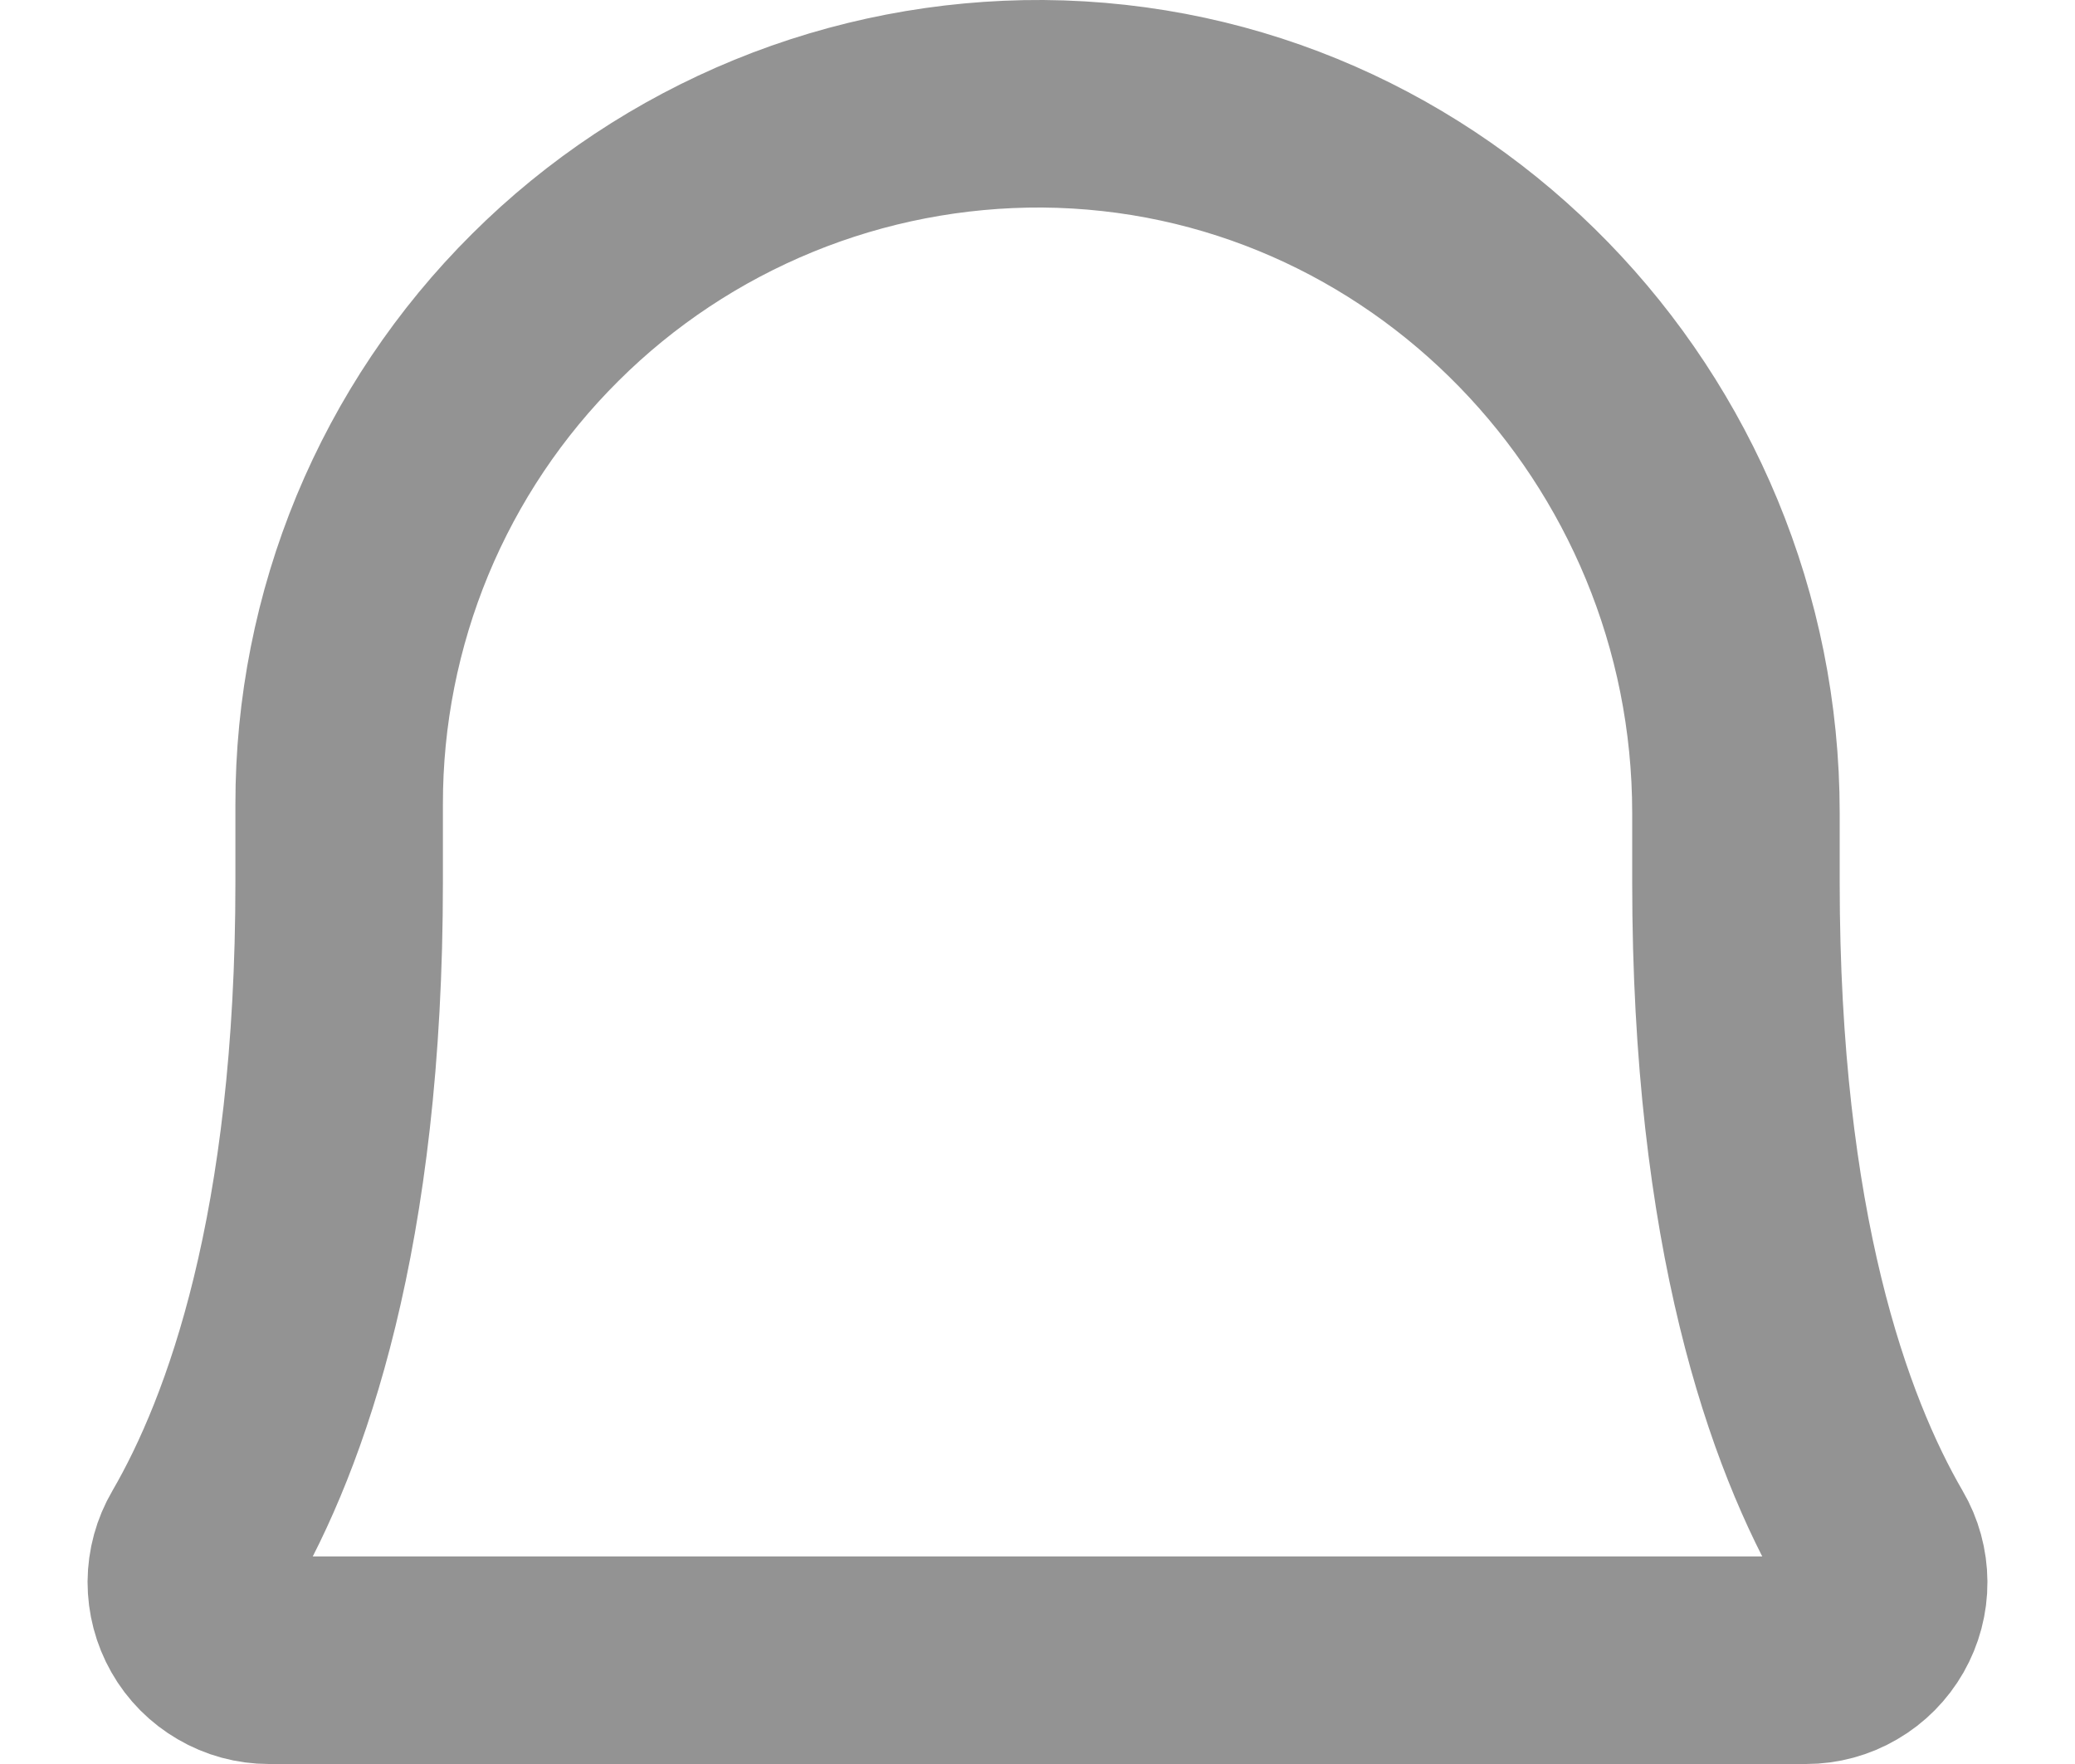 <svg width="20" height="17" viewBox="0 0 20 17" fill="none" xmlns="http://www.w3.org/2000/svg">
<path d="M3.269 7.75C3.268 6.861 3.443 5.98 3.783 5.158C4.124 4.336 4.624 3.59 5.255 2.963C5.885 2.335 6.634 1.839 7.457 1.502C8.28 1.165 9.162 0.995 10.051 1C13.763 1.028 16.732 4.113 16.732 7.835V8.5C16.732 11.858 17.434 13.806 18.053 14.871C18.12 14.985 18.155 15.114 18.156 15.246C18.157 15.378 18.122 15.508 18.057 15.622C17.991 15.737 17.897 15.832 17.783 15.898C17.669 15.965 17.54 16 17.408 16H2.592C2.46 16 2.331 15.965 2.217 15.898C2.103 15.832 2.008 15.737 1.943 15.622C1.878 15.508 1.844 15.378 1.844 15.246C1.845 15.114 1.88 14.985 1.947 14.871C2.566 13.806 3.269 11.858 3.269 8.5L3.269 7.75Z" stroke="#939393" stroke-width="2" stroke-linecap="round" stroke-linejoin="round"/>
</svg>
